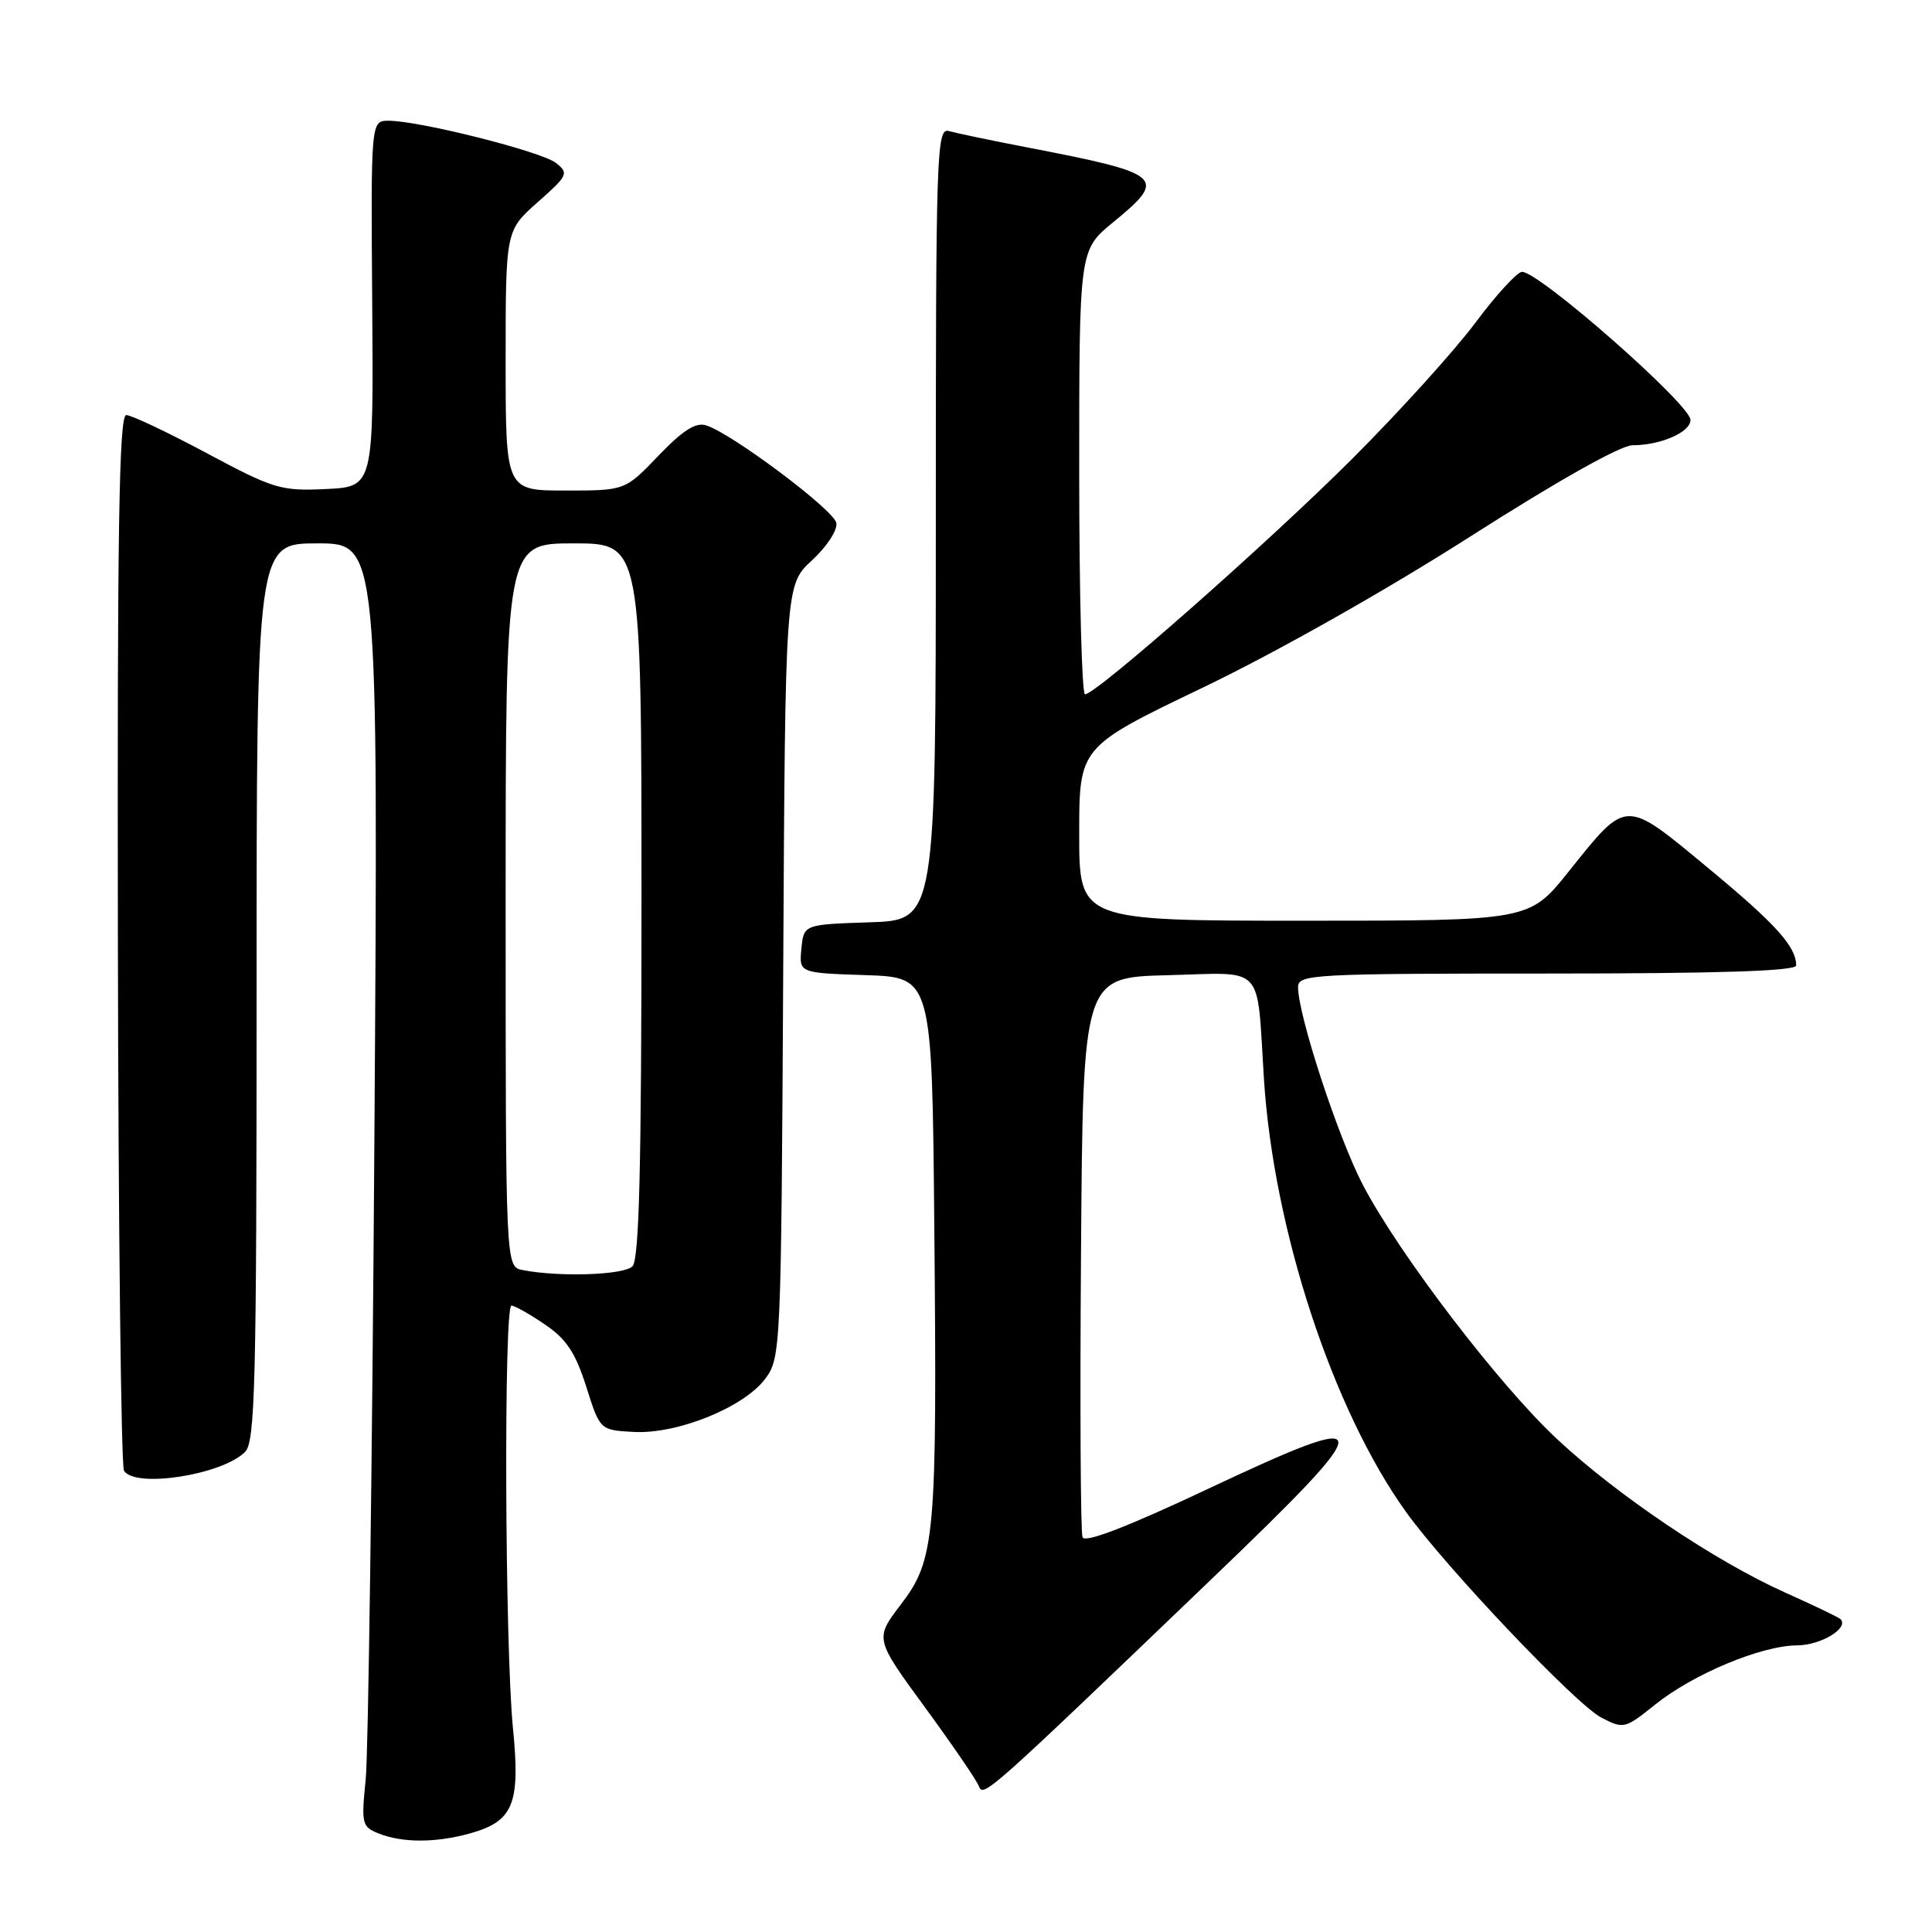 <?xml version="1.0" encoding="UTF-8" standalone="no"?>
<!DOCTYPE svg PUBLIC "-//W3C//DTD SVG 1.1//EN" "http://www.w3.org/Graphics/SVG/1.1/DTD/svg11.dtd" >
<svg xmlns="http://www.w3.org/2000/svg" xmlns:xlink="http://www.w3.org/1999/xlink" version="1.1" viewBox="0 0 256 256">
 <g >
 <path fill="currentColor"
d=" M 62.26 242.94 C 68.03 241.34 68.97 239.05 67.97 229.00 C 66.90 218.25 66.74 173.00 67.77 173.00 C 68.19 173.00 70.18 174.12 72.19 175.49 C 75.05 177.42 76.25 179.24 77.68 183.74 C 79.50 189.50 79.50 189.50 84.00 189.74 C 89.76 190.05 98.60 186.47 101.41 182.68 C 103.46 179.91 103.51 178.83 103.78 128.68 C 104.05 77.50 104.05 77.50 107.60 74.24 C 109.57 72.42 111.00 70.23 110.82 69.29 C 110.49 67.57 97.02 57.47 93.59 56.37 C 92.19 55.92 90.51 56.99 87.25 60.38 C 82.83 65.00 82.83 65.00 74.91 65.00 C 67.00 65.00 67.00 65.00 67.00 47.78 C 67.00 30.55 67.00 30.55 71.25 26.79 C 75.27 23.23 75.40 22.95 73.65 21.58 C 71.71 20.07 55.56 16.00 51.49 16.00 C 49.14 16.00 49.14 16.00 49.32 40.25 C 49.50 64.50 49.50 64.50 43.18 64.80 C 37.23 65.08 36.28 64.80 27.40 60.05 C 22.20 57.27 17.40 55.00 16.73 55.00 C 15.77 55.00 15.53 70.22 15.62 124.38 C 15.68 162.54 16.05 194.27 16.43 194.88 C 17.88 197.23 29.42 195.44 32.47 192.39 C 33.81 191.05 34.00 183.50 34.00 131.43 C 34.00 72.00 34.00 72.00 42.07 72.00 C 50.13 72.00 50.13 72.00 49.61 150.75 C 49.32 194.06 48.80 232.31 48.46 235.75 C 47.86 241.65 47.95 242.05 50.16 242.94 C 53.32 244.20 57.72 244.20 62.26 242.94 Z  M 160.48 209.29 C 183.06 187.64 183.01 186.48 160.01 197.31 C 149.31 202.35 143.74 204.49 143.44 203.69 C 143.18 203.03 143.09 186.07 143.24 166.00 C 143.50 129.50 143.50 129.50 154.72 129.22 C 167.78 128.89 166.49 127.50 167.48 143.00 C 168.76 162.95 176.58 186.79 186.29 200.32 C 191.61 207.73 208.82 225.86 212.20 227.60 C 215.13 229.12 215.33 229.07 219.27 225.90 C 224.35 221.82 233.36 218.05 238.13 218.02 C 241.29 218.00 245.05 215.72 243.87 214.54 C 243.64 214.31 240.32 212.71 236.49 211.00 C 227.21 206.83 214.26 198.11 206.29 190.66 C 198.58 183.45 185.39 166.18 180.60 157.03 C 177.32 150.77 172.00 134.54 172.00 130.79 C 172.00 129.11 173.94 129.00 205.00 129.00 C 227.69 129.00 238.00 128.67 238.00 127.93 C 238.00 125.42 235.33 122.46 226.32 115.00 C 215.18 105.78 215.65 105.76 207.82 115.53 C 202.64 122.00 202.64 122.00 172.82 122.00 C 143.00 122.00 143.00 122.00 143.00 110.49 C 143.00 98.97 143.00 98.97 159.38 91.11 C 169.00 86.50 183.61 78.25 194.76 71.13 C 206.35 63.73 214.75 59.00 216.31 59.00 C 220.03 59.00 224.00 57.27 224.00 55.65 C 224.00 53.61 203.93 35.98 201.67 36.02 C 201.03 36.04 198.25 39.07 195.50 42.76 C 192.75 46.45 185.41 54.56 179.19 60.78 C 168.02 71.93 145.26 92.00 143.77 92.00 C 143.35 92.00 143.00 78.76 143.00 62.57 C 143.00 33.13 143.00 33.13 147.50 29.45 C 154.76 23.50 154.20 23.02 136.00 19.51 C 131.32 18.61 126.71 17.64 125.75 17.37 C 124.10 16.89 124.00 19.84 124.00 69.39 C 124.00 121.92 124.00 121.92 115.25 122.21 C 106.50 122.50 106.50 122.50 106.19 125.71 C 105.88 128.92 105.88 128.92 114.69 129.21 C 123.50 129.50 123.50 129.50 123.80 162.50 C 124.18 203.74 123.92 206.64 119.37 212.60 C 115.91 217.14 115.91 217.14 122.54 226.20 C 126.18 231.18 129.41 235.89 129.70 236.67 C 130.29 238.21 130.71 237.84 160.48 209.29 Z  M 69.25 168.29 C 67.00 167.86 67.00 167.86 67.00 119.93 C 67.00 72.00 67.00 72.00 76.00 72.00 C 85.00 72.00 85.00 72.00 85.00 119.30 C 85.00 154.76 84.70 166.90 83.80 167.80 C 82.65 168.95 74.14 169.24 69.25 168.29 Z "/>
</g>
</svg>
